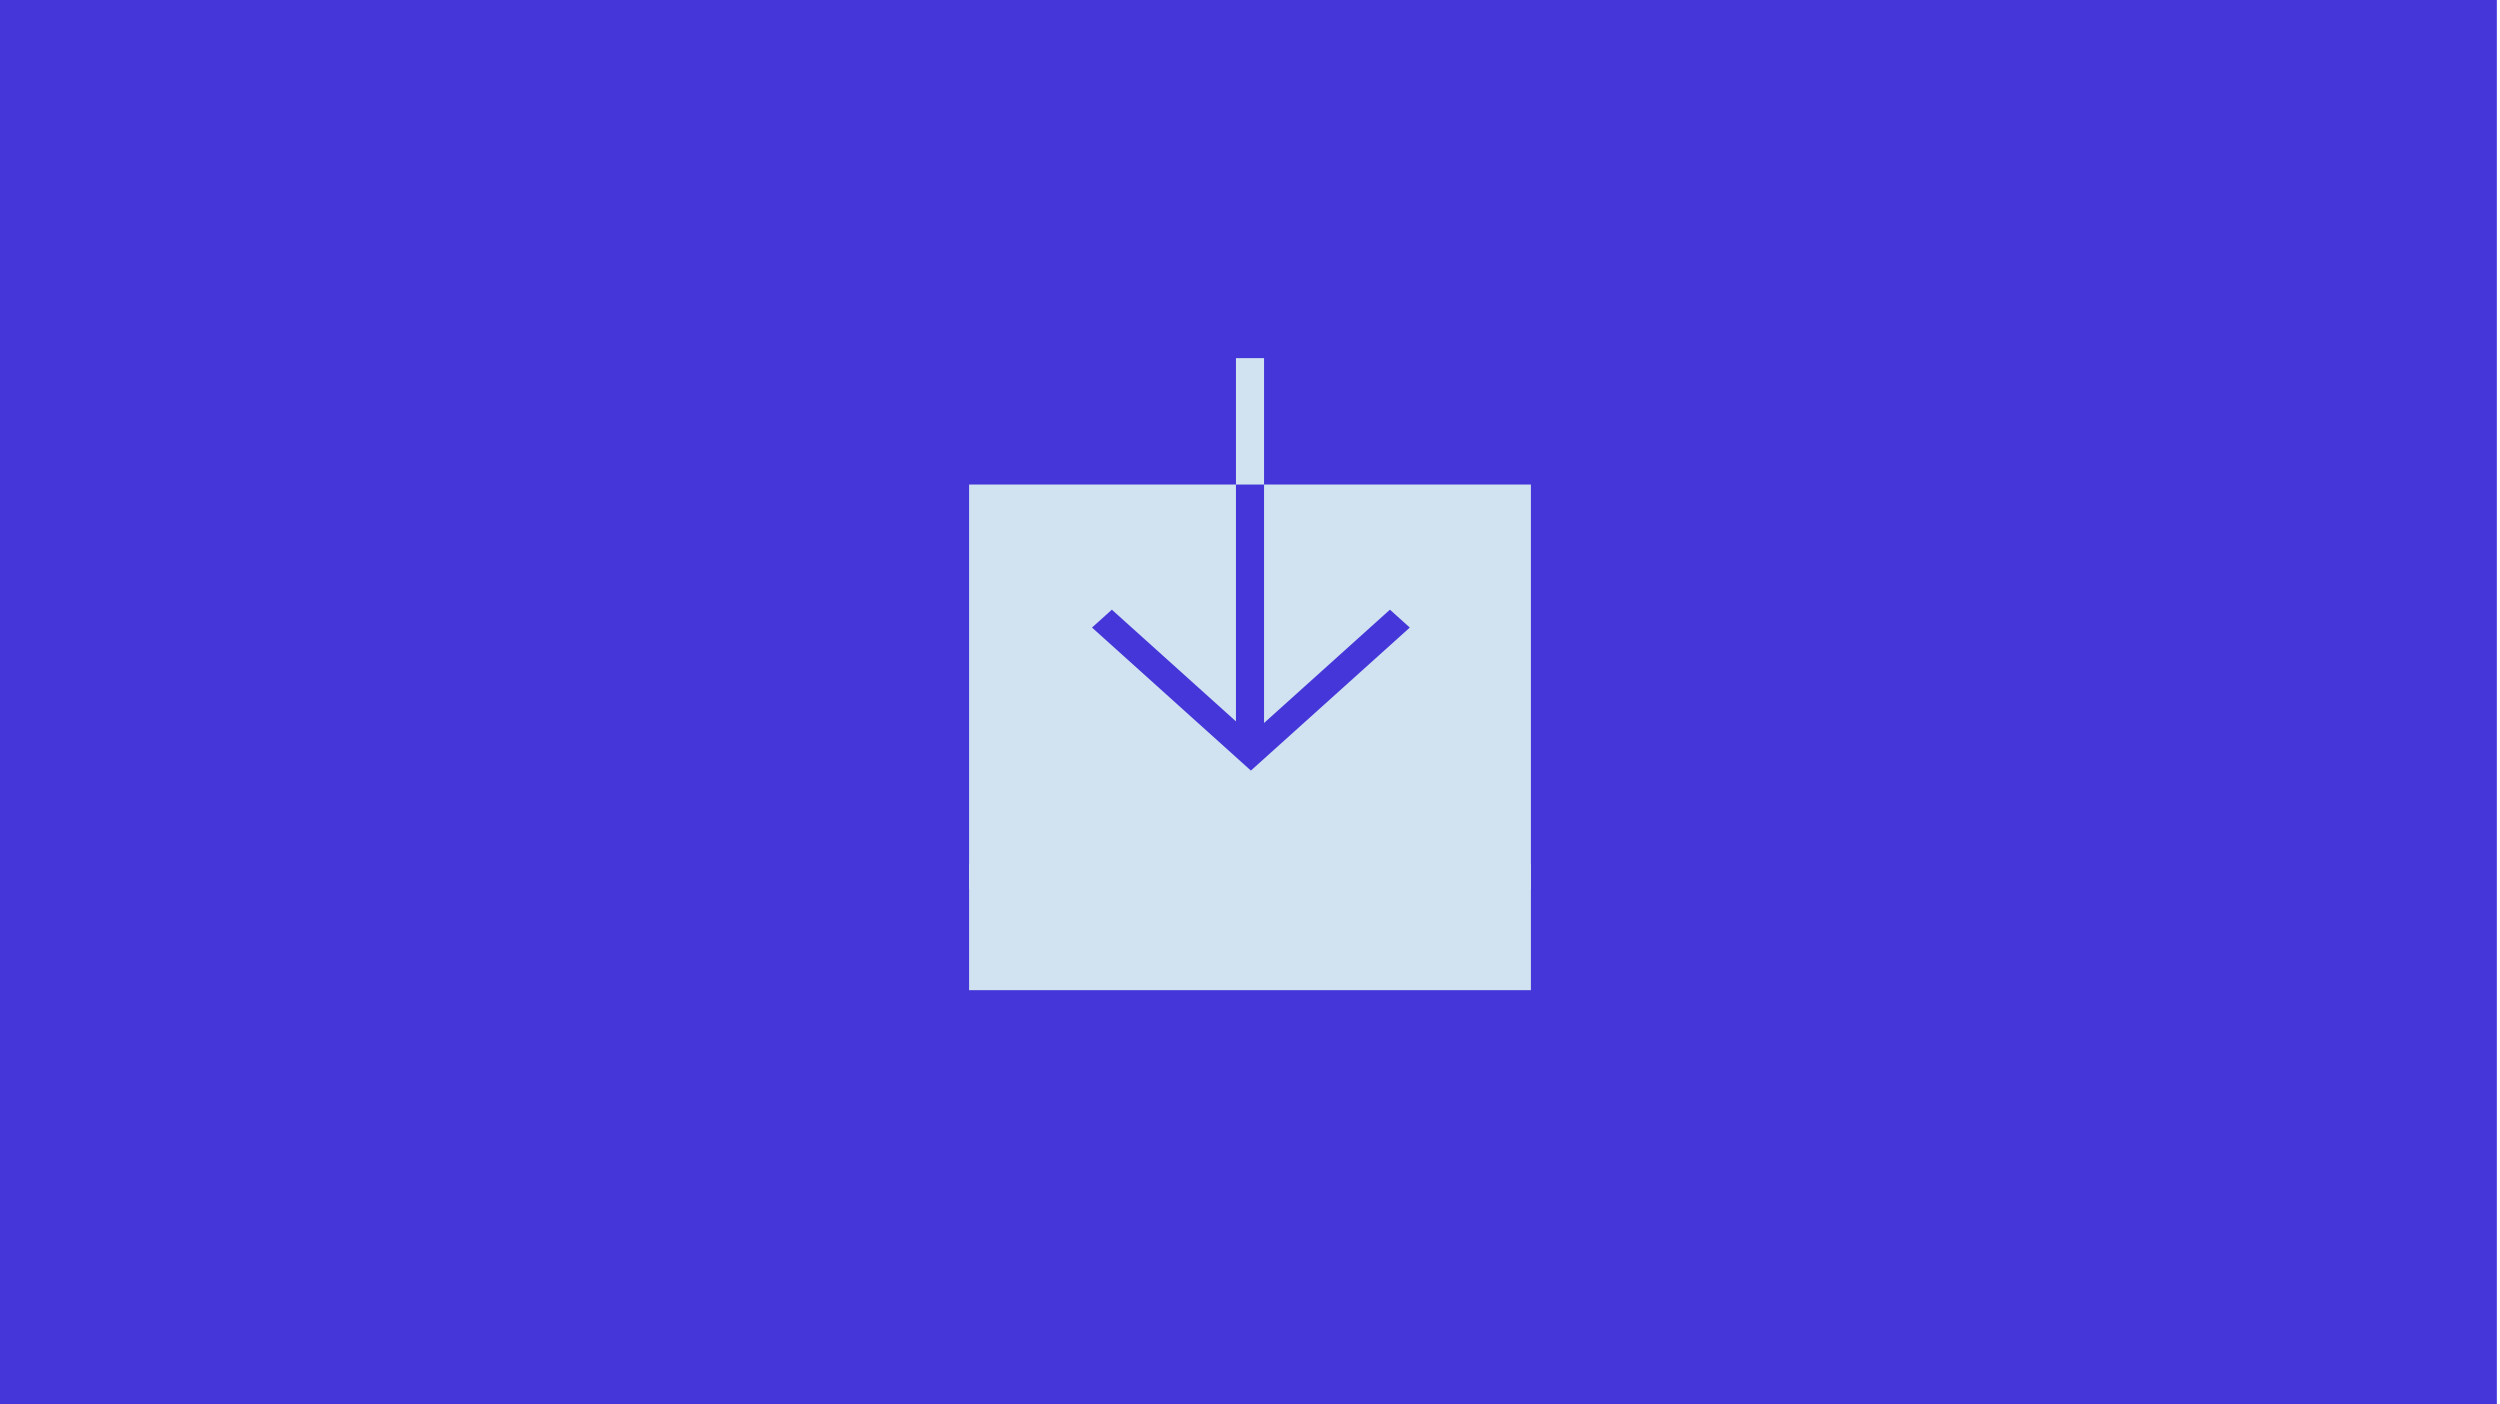 <svg width="356" height="200" viewBox="0 0 356 200" fill="none" xmlns="http://www.w3.org/2000/svg">
<rect width="355.55" height="200" fill="#4536DA"/>
<rect x="138" y="123" width="80" height="18" fill="#D1E3F0"/>
<path fill-rule="evenodd" clip-rule="evenodd" d="M176 69H138V126.6H218V69H180V102.953L197.926 86.819L200.755 89.365L180.956 107.184L178.127 109.729L178.127 109.729L175.299 107.184L155.5 89.365L158.328 86.819L176 102.724V69Z" fill="#D1E3F0"/>
<rect width="4" height="18" transform="matrix(1 0 0 -1 176 69)" fill="#D1E3F0"/>
</svg>
